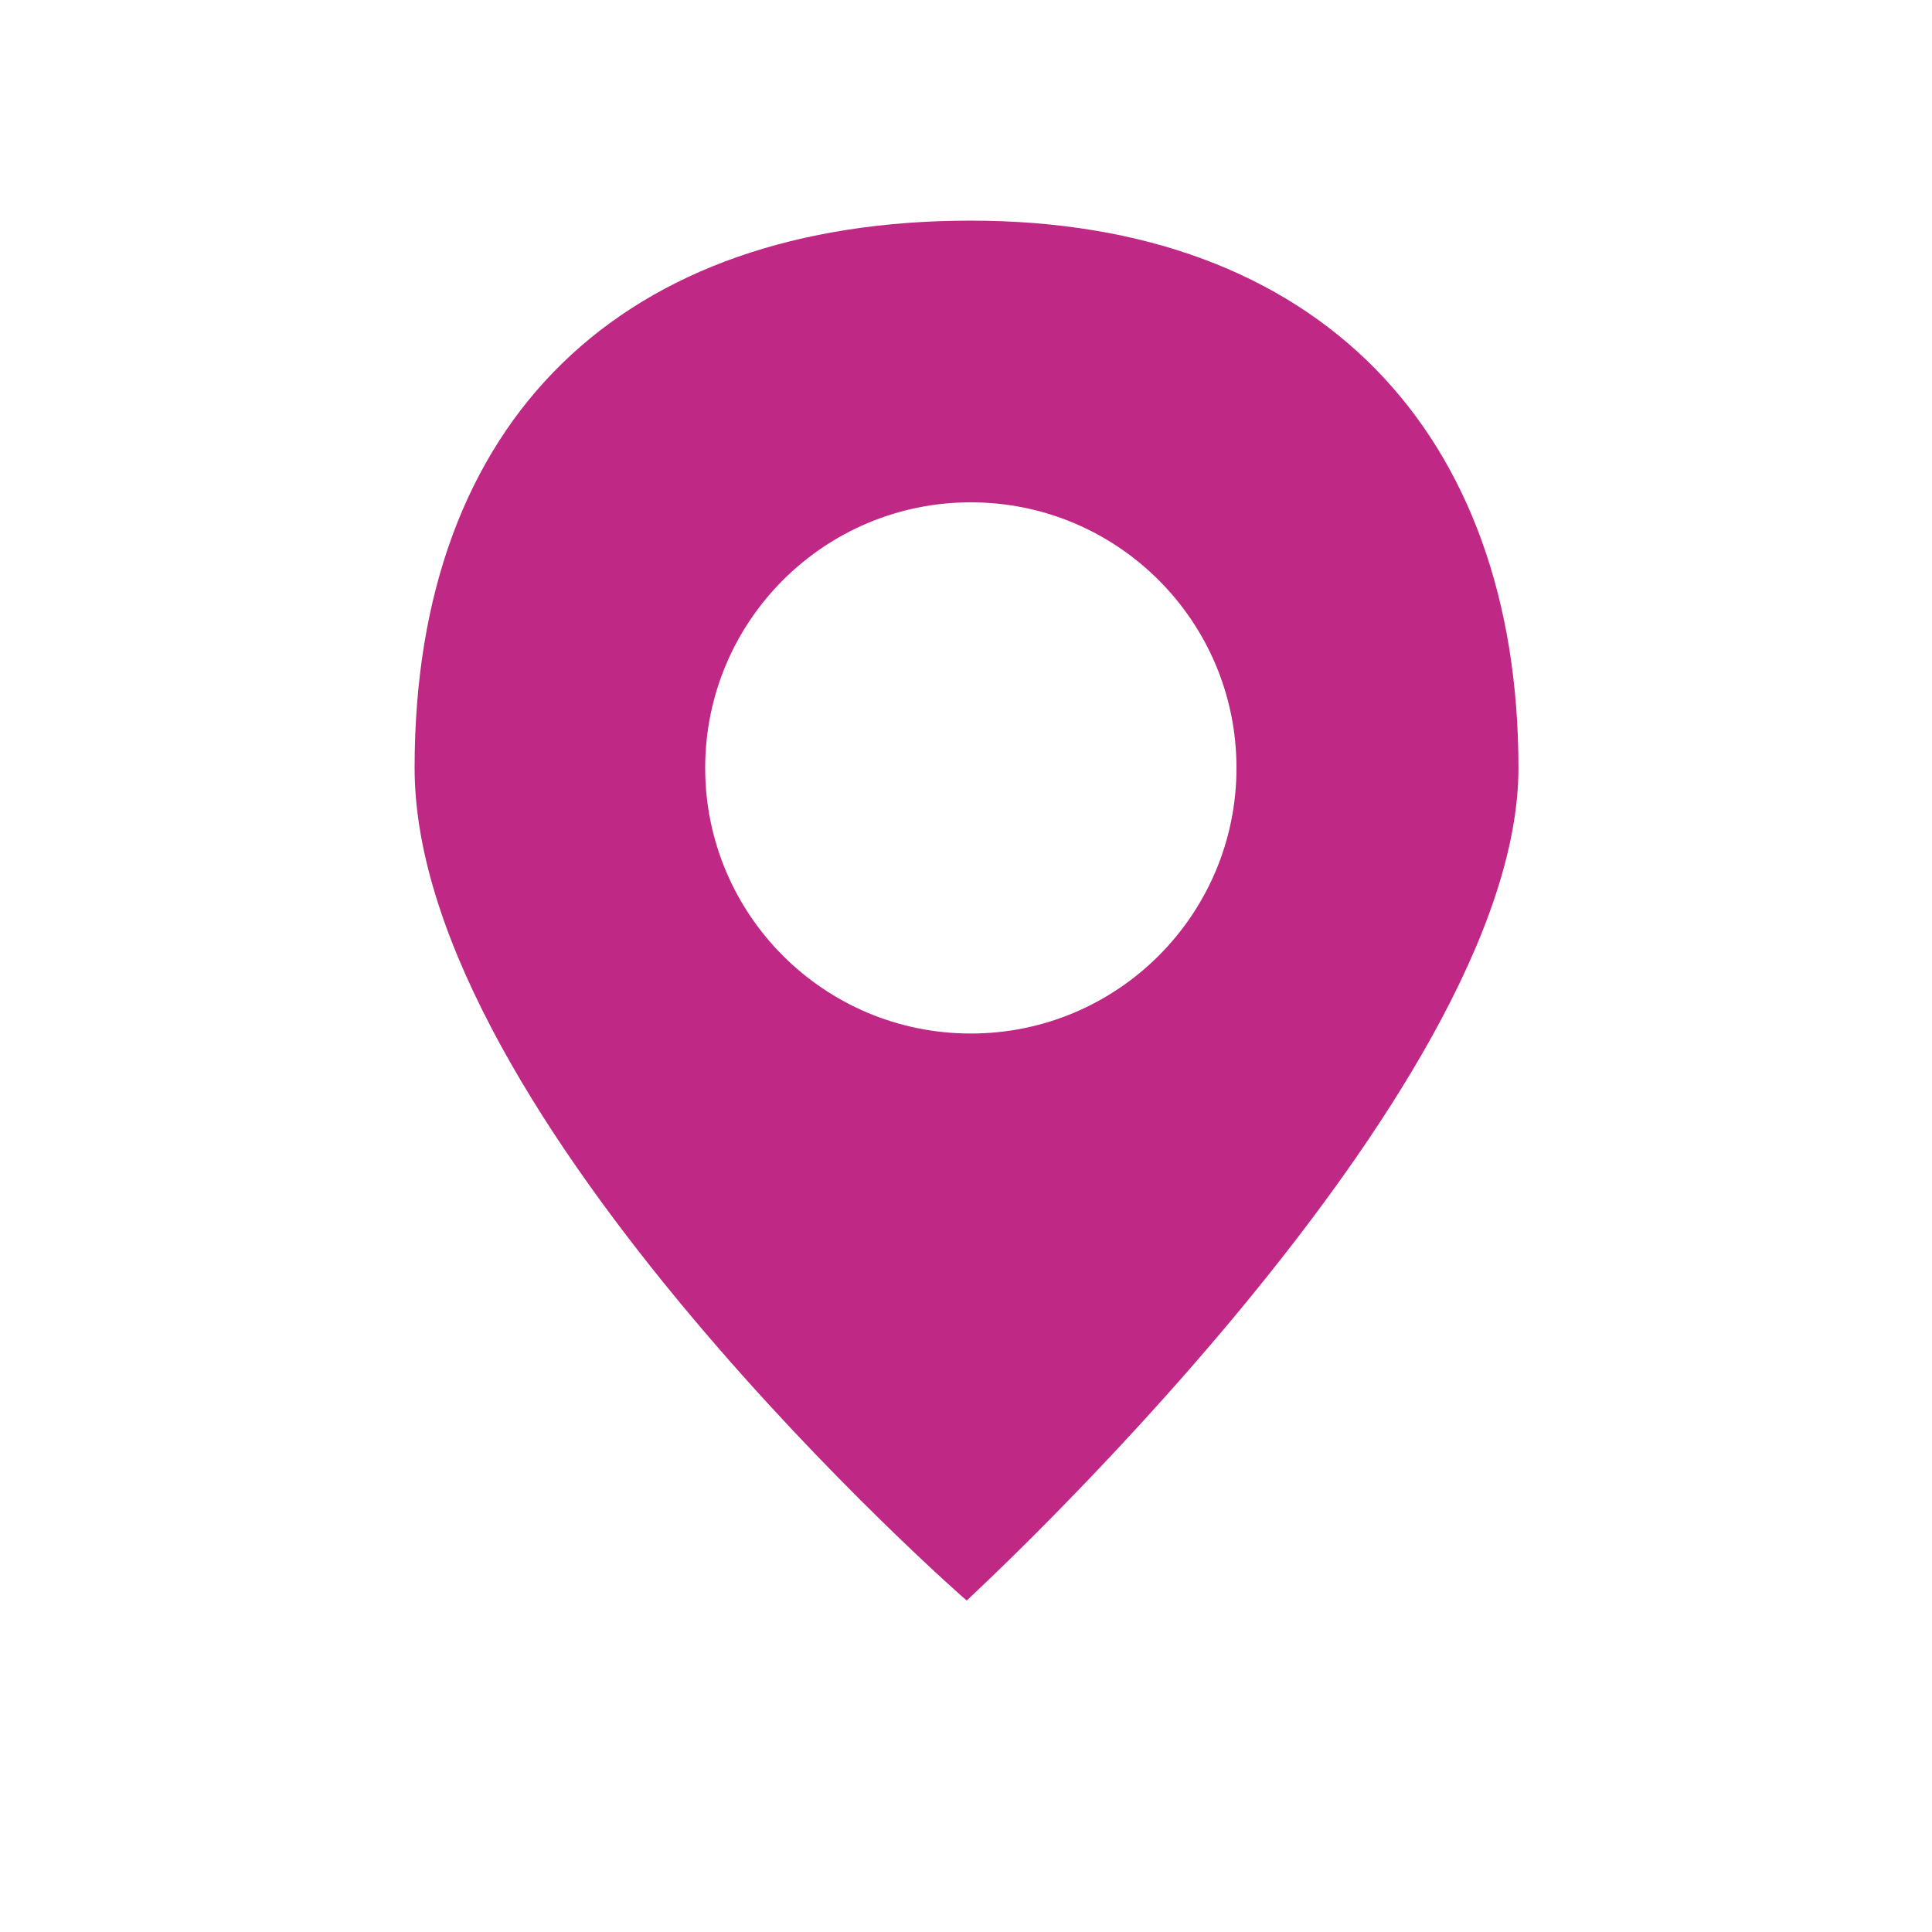 <svg xmlns="http://www.w3.org/2000/svg" width="200" height="200" viewBox="0 0 200 200">
  <g id="Local-Icon-Color" fill="none" fill-rule="evenodd" stroke="none" stroke-width="1">
    <path id="Fill-39" fill="#BF2985" d="M100.494,52 C115.691,52 128,64.31 128,79.495 C128,94.68 115.691,106.99 100.494,106.99 C85.309,106.99 73,94.68 73,79.495 C73,64.31 85.309,52 100.494,52 Z M100.5,22.841 C64.531,22.841 42.919,43.293 42.919,79.495 C42.919,115.697 100.077,165.748 100.077,165.688 C100.077,165.628 157.19,113.356 157.19,79.495 C157.19,44.765 136.469,22.841 100.5,22.841 Z"/>
  </g>
</svg>
